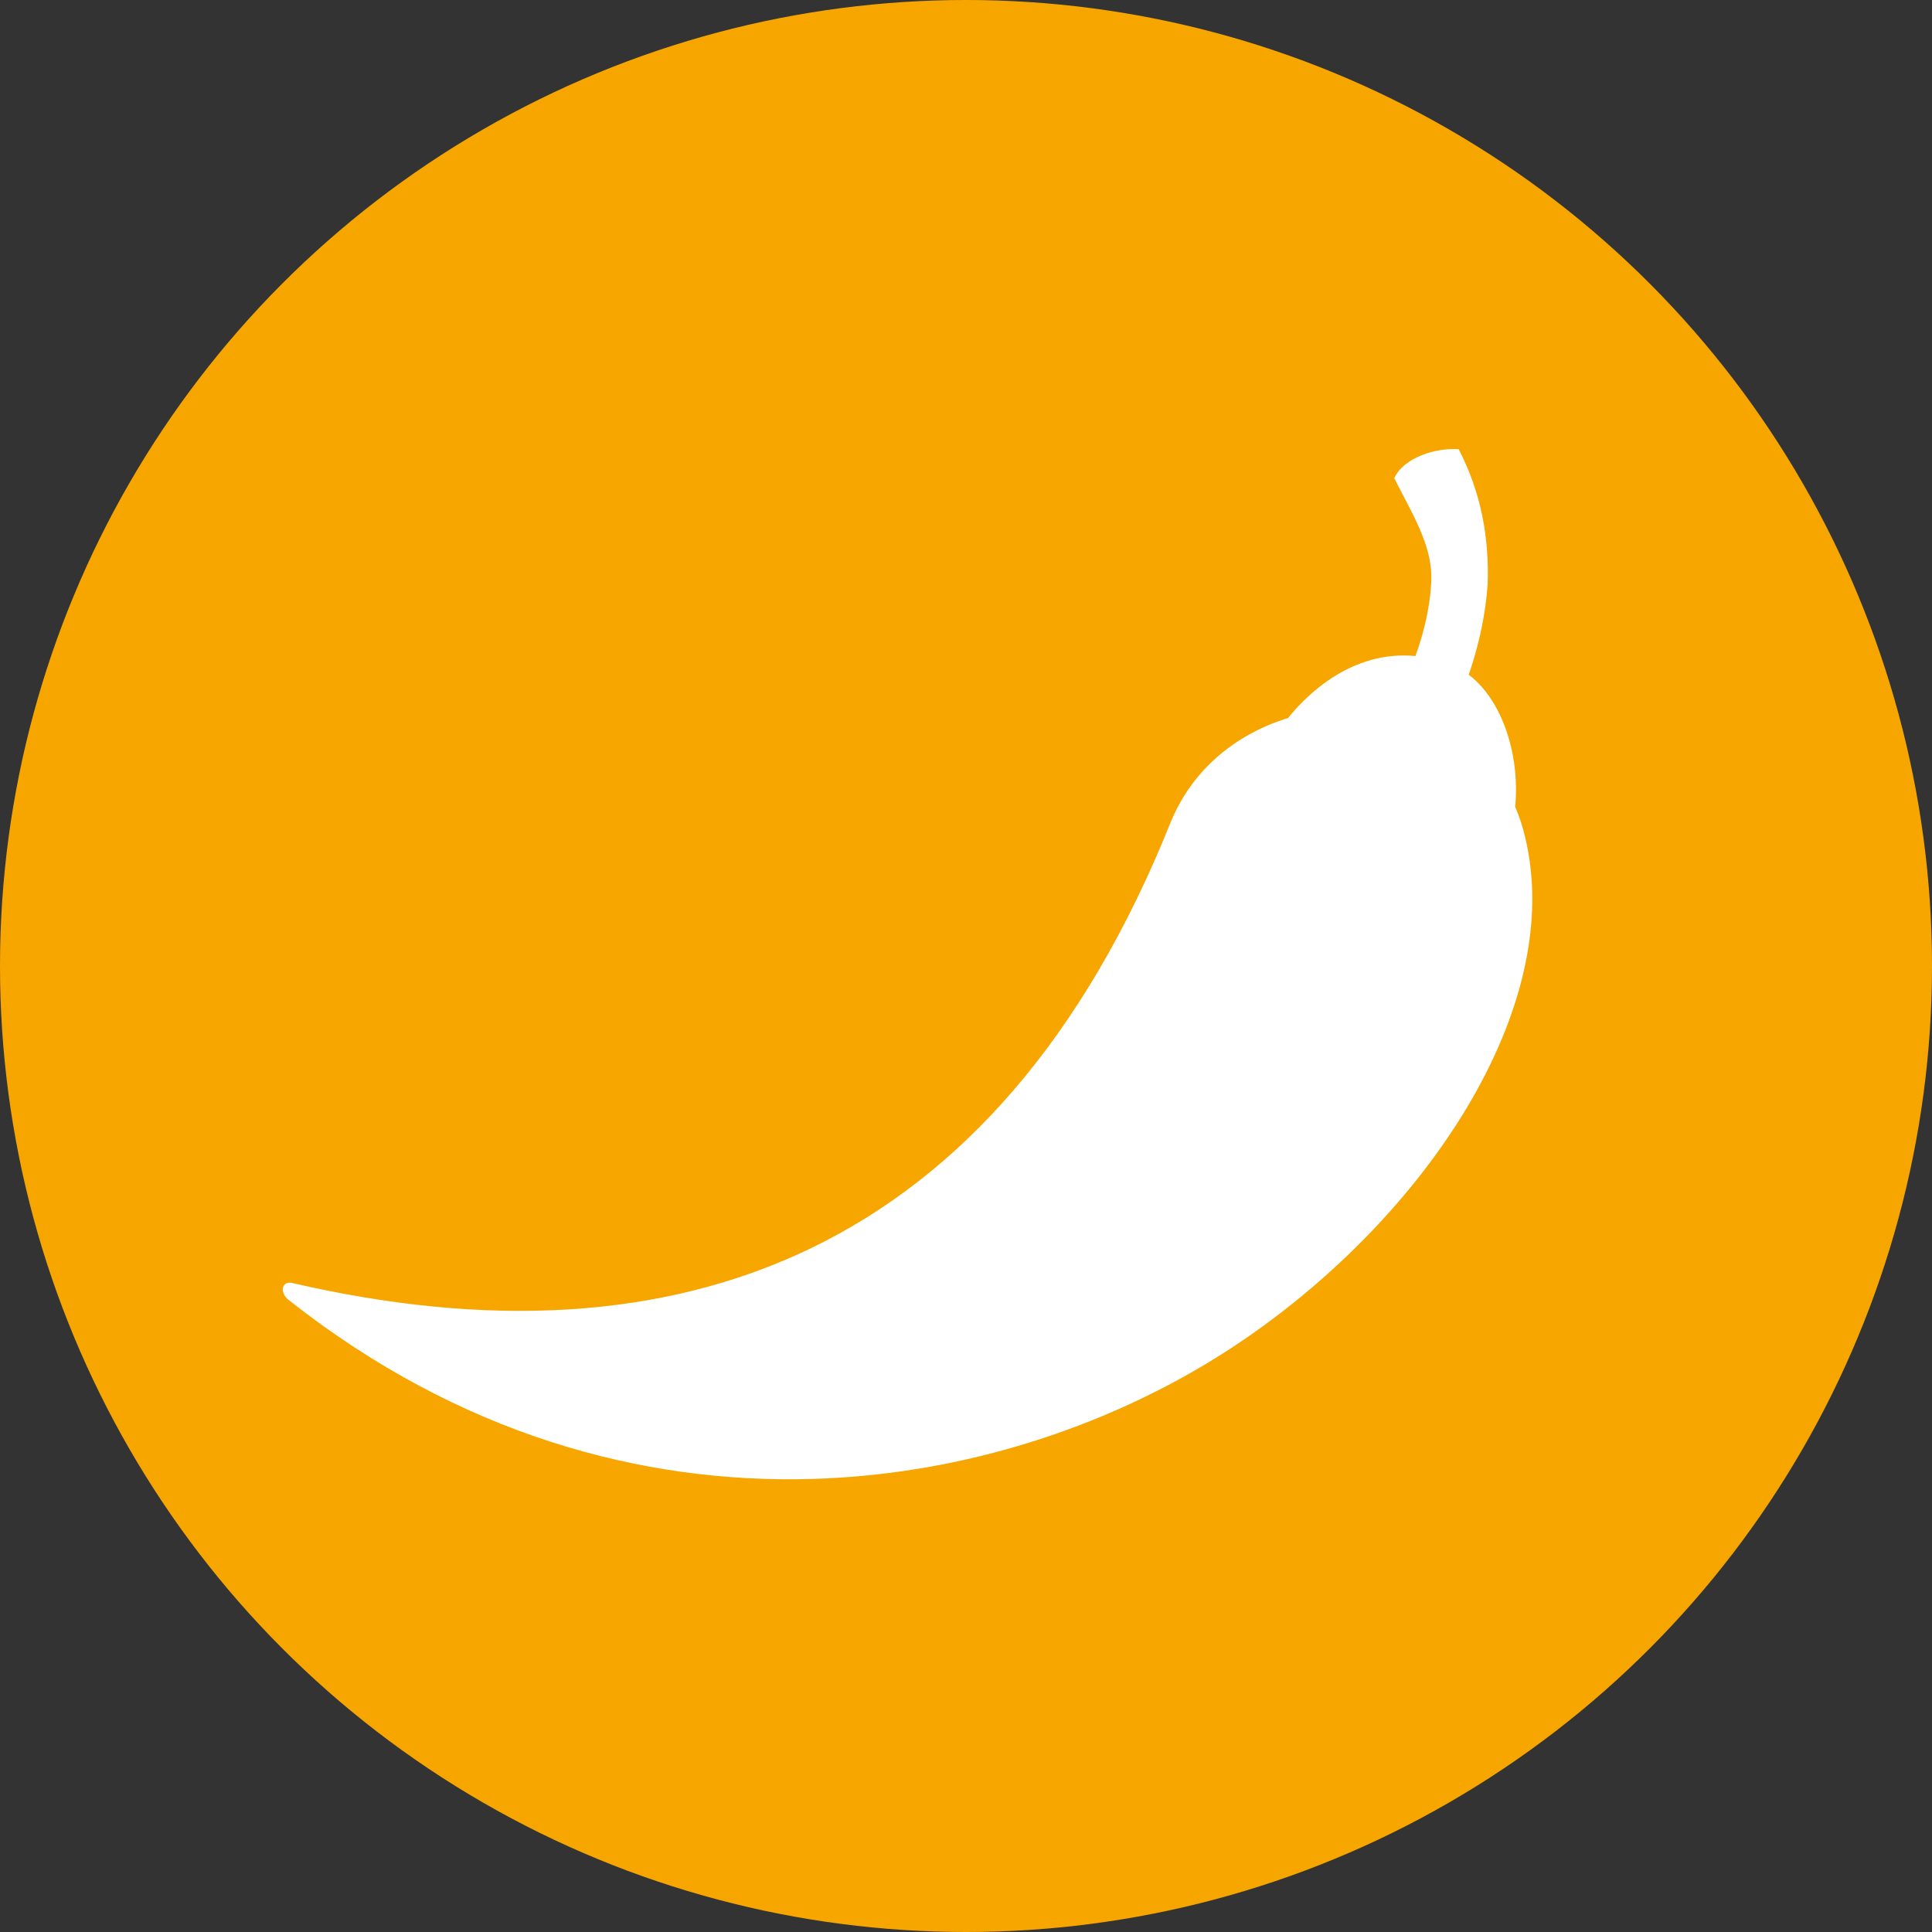<?xml version="1.0" encoding="utf-8"?>
<!-- Generator: Adobe Illustrator 19.0.1, SVG Export Plug-In . SVG Version: 6.00 Build 0)  -->
<svg version="1.1" id="Layer_1" xmlns="http://www.w3.org/2000/svg" xmlns:xlink="http://www.w3.org/1999/xlink" x="0px" y="0px"
	 viewBox="-994.5 1357.9 120 120" style="enable-background:new -994.5 1357.9 120 120;" xml:space="preserve">
<rect x="-994.5" y="1357.9" width="120" height="120" fill="#333333" stroke="none"/>
<style type="text/css">
	.st0{fill:#F7A707;}
	.st1{fill:#FFFFFF;}
	.st2{fill:#EF7919;}
	.st3{fill:#51545B;}
	.st4{fill:#F7A600;}
</style>
<g>
	<circle class="st0" cx="-2176.8" cy="2388.8" r="38.7"/>
	<g>
		<path class="st1" d="M-2175.4,2401.3c1.6-5.9,5.4-22.9,6.6-29.5c0.3-1.8,1.7-2.2,3.3-2.2c2.2,0,4.4,0.9,4.4,2.5
			c0,3.1-6.4,28.5-8.8,35.3c-0.9,2.4-3.5,2.6-6.7,2.6c-3.2,0-6-0.1-6.9-2.6c-2.4-6.9-8.8-32.1-8.8-35.3c0-1.6,2-2.5,4.4-2.5
			c1.6,0,3.1,0.3,3.4,2.2c1.2,6.5,5,23.6,6.7,29.5c0.4,1.2,0.8,1.3,1.2,1.3C-2176,2402.6-2175.8,2402.4-2175.4,2401.3z"/>
	</g>
</g>
<g>
	<g>
		<circle class="st0" cx="-934.7" cy="2388.8" r="38.7"/>
	</g>
	<g>
		<path class="st1" d="M-916.8,2379.4c-0.6-0.3-0.8-0.9-0.5-1.5c0.8-1.6,1.2-3.1,1.3-4.5c0.1-1.4-0.8-2.7-1.5-4.1
			c0.4-0.8,1.7-1.2,2.6-1.1c0.9,1.8,1.2,3.6,1.2,5.4c-0.1,1.8-0.6,3.6-1.5,5.4C-915.6,2379.4-916.2,2379.6-916.8,2379.4
			L-916.8,2379.4z"/>
		<path class="st1" d="M-921.8,2378.9c1.5-1.7,3.7-3.2,6.4-2.2c2,0.7,3,3.3,2.7,5.8C-914.9,2379.9-918.4,2379.1-921.8,2378.9
			L-921.8,2378.9z"/>
		<path class="st1" d="M-912.3,2383.3c1.9,6.8-3.6,15.2-10.9,20.3c-9.3,6.5-24.9,9.4-38.6-1.3c-0.4-0.3-0.3-0.8,0.1-0.7
			c15.4,3.6,28.2-1.1,35.2-18.5C-924,2376.8-914.1,2376.9-912.3,2383.3L-912.3,2383.3z"/>
		<path class="st1" d="M-919.4,2386.3c0,3.2-2.9,7.6-6.8,11.1c-4.1,3.7-9.6,6.2-15,6.8c-2,0.1-2.6-1.2,0.8-2.4
			c6.3-2.6,11.4-8.1,15-16.9C-924.3,2382.3-919.4,2383.6-919.4,2386.3L-919.4,2386.3z"/>
	</g>
</g>
<g>
	<circle class="st1" cx="293.3" cy="1417.7" r="61"/>
	<g>
		<path class="st2" d="M285.7,1445.5c0,2.9-3.2,3.5-6.1,3.5s-6.2-0.6-6.2-3.5v-52.4c0-4.4,2.6-7,8.4-7h12.4c13,0,20.6,5.3,20.6,16.8
			c0,7.9-3.1,12-7.9,15.2c-1.6,1-2.2,1.7-2.2,3c0,1,0.6,2.1,1.3,3.2l11.3,17.7c0.3,0.5,0.6,1.4,0.6,2.2c0,3-3.4,4.7-7,4.7
			c-3.2,0-4.4-1.2-5.4-2.8l-9.8-17.5c-1.8-3.2-2.9-4.3-6.2-4.3c-2.8,0-3.8,1-3.8,2.9L285.7,1445.5L285.7,1445.5z M285.7,1412.7
			c0,3.3,0.6,4,4.4,4c7.5,0,12-2.5,12-11.6c0-7.6-3.6-10.1-9.8-10.1c-6,0-6.6,0.3-6.6,4V1412.7z"/>
	</g>
</g>
<g>
	<g>
		<path class="st3" d="M-2196.2,1448.4c-0.6,0-1.2-0.2-1.8-0.4c-1.3-0.7-2-2-2-3.4v-53.7c0-1.5,0.8-2.8,2-3.4c1.3-0.7,2.8-0.6,4,0.3
			l44.9,26.7c0.7,0.5,1.2,1.2,1.5,1.9c0.2,0.2,0.4,0.4,0.5,0.7l0.7,1.6l-1.5,1.1l-46.3,28
			C-2194.6,1448.2-2195.4,1448.4-2196.2,1448.4z M-2192.4,1398v39.6l34.1-19.8L-2192.4,1398z"/>
		<path class="st3" d="M-2176.8,1473.1c-29.6,0-53.6-24.8-53.6-55.3s24.1-55.3,53.6-55.3c29.6,0,53.6,24.8,53.6,55.3
			S-2147.3,1473.1-2176.8,1473.1z M-2176.8,1370.1c-25.4,0-46,21.4-46,47.6c0,26.2,20.6,47.6,46,47.6c25.4,0,46-21.4,46-47.6
			C-2130.8,1391.5-2151.5,1370.1-2176.8,1370.1z"/>
	</g>
</g>
<g>
	<circle class="st4" cx="-934.5" cy="1417.9" r="60"/>
</g>
<g>
	<path class="st1" d="M-906.8,1403.3c-0.9-0.4-1.2-1.5-0.8-2.3c1.2-2.4,1.9-4.8,2-7c0.1-2.2-1.2-4.2-2.3-6.4c0.6-1.3,2.6-1.9,4-1.8
		c1.4,2.7,1.9,5.5,1.8,8.4c-0.2,2.8-1,5.6-2.3,8.4C-904.9,1403.3-905.9,1403.7-906.8,1403.3L-906.8,1403.3z"/>
	<path class="st1" d="M-914.5,1402.5c2.2-2.7,5.7-4.9,9.9-3.4c3,1,4.6,5.2,4.2,9C-903.9,1404-909.3,1402.8-914.5,1402.5
		L-914.5,1402.5z"/>
	<path class="st1" d="M-899.9,1409.4c2.9,10.5-5.6,23.5-16.9,31.4c-14.4,10.1-38.6,14.5-59.7-2.1c-0.7-0.5-0.5-1.3,0.2-1.1
		c23.8,5.5,43.7-1.7,54.5-28.6C-917.9,1399.4-902.6,1399.6-899.9,1409.4L-899.9,1409.4z"/>
	<path class="st1" d="M-910.8,1414c0.1,4.9-4.5,11.8-10.6,17.3c-6.3,5.7-14.8,9.5-23.2,10.5c-3.1,0.1-4.1-1.8,1.2-3.6
		c9.8-4,17.7-12.5,23.2-26.1C-918.3,1407.7-910.8,1409.8-910.8,1414L-910.8,1414z"/>
</g>
</svg>
